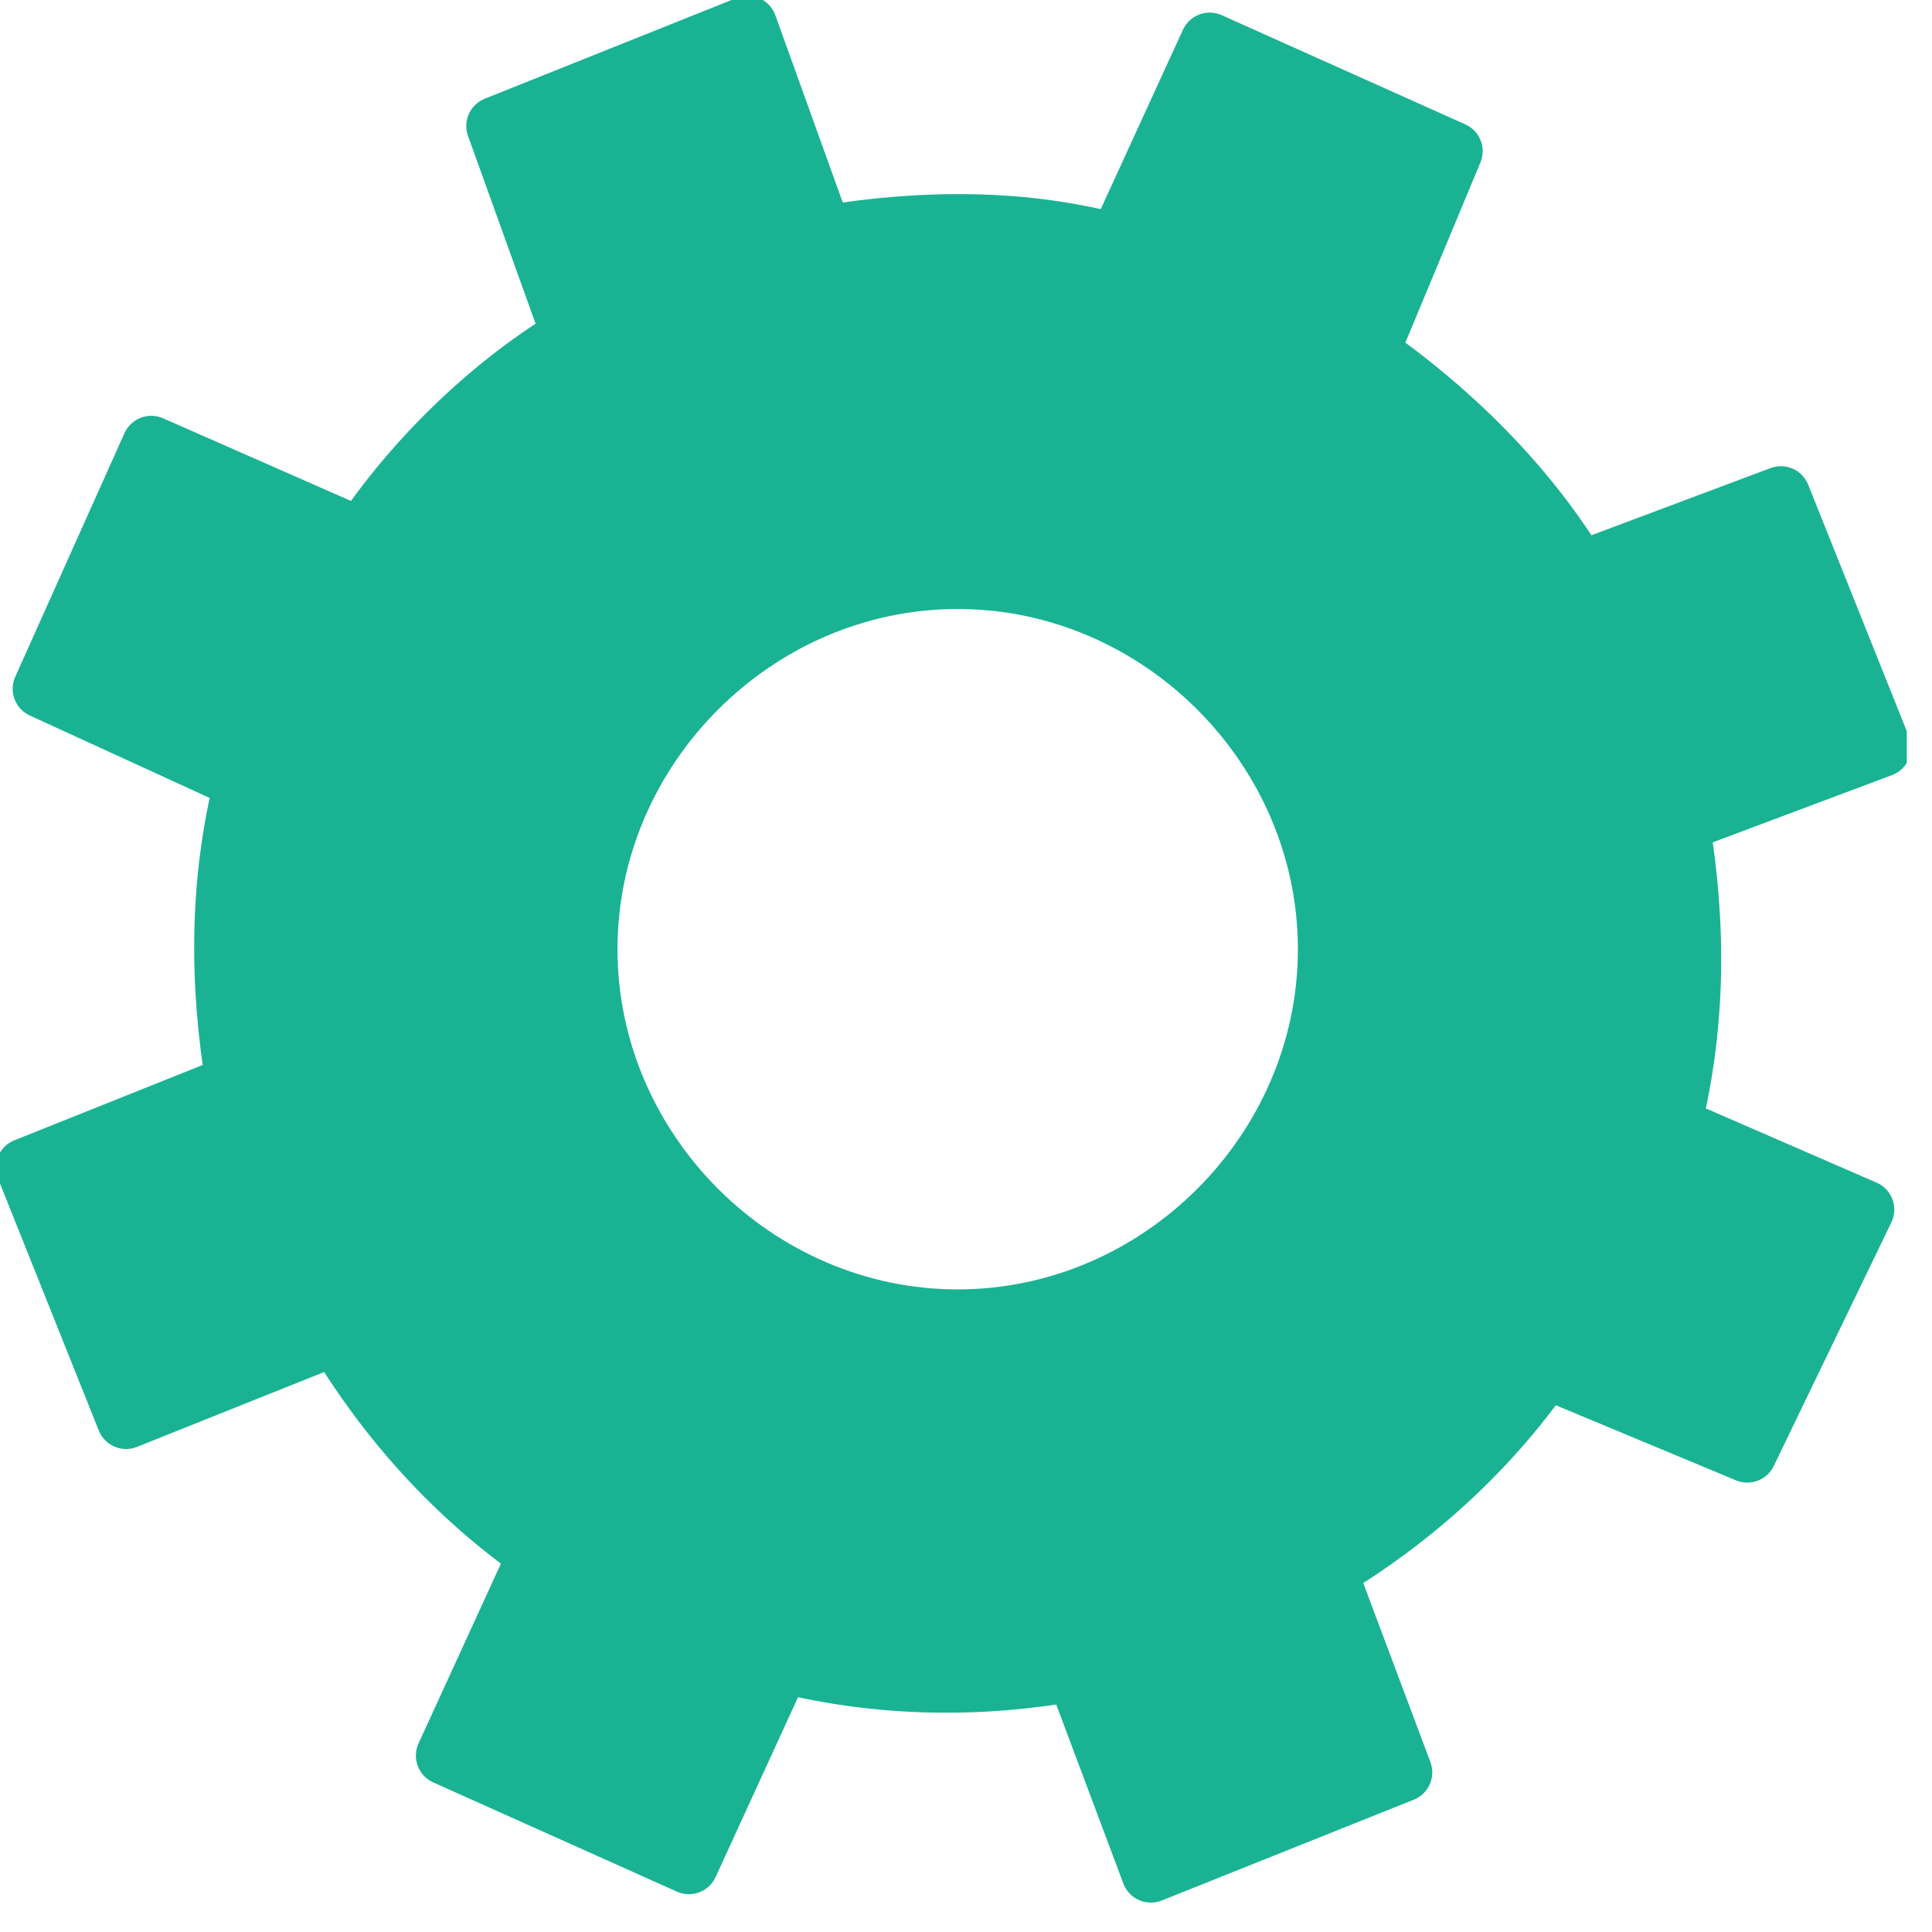 <svg width="23" height="23" viewBox="0 0 23 23" fill="none" xmlns="http://www.w3.org/2000/svg">
<g clip-path="url(#clip0)">
<path d="M20.001 9.8L22.401 8.9L21.201 5.9L18.801 6.8C18.201 5.8 17.301 4.9 16.301 4.2L17.301 1.8L14.401 0.5L13.301 2.9C12.201 2.6 11.001 2.6 9.801 2.8L8.901 0.3L5.901 1.5L6.801 4C5.801 4.6 4.901 5.5 4.301 6.4L1.801 5.3L0.501 8.2L2.901 9.3C2.601 10.5 2.601 11.7 2.801 12.9L0.301 13.9L1.501 16.9L4.001 15.9C4.601 16.9 5.401 17.8 6.401 18.5L5.301 20.9L8.201 22.2L9.301 19.8C10.501 20.1 11.701 20.1 12.801 19.9L13.701 22.3L16.701 21.1L15.801 18.7C16.801 18.1 17.701 17.3 18.401 16.3L20.801 17.3L22.201 14.4L19.901 13.4C20.201 12.2 20.201 11 20.001 9.8ZM11.401 15.7C9.001 15.7 7.001 13.7 7.001 11.3C7.001 8.9 9.001 6.9 11.401 6.9C13.801 6.9 15.801 8.9 15.801 11.3C15.801 13.7 13.801 15.7 11.401 15.7Z" fill="#19B394" stroke="#19B394" stroke-width="0.7" stroke-linecap="round" stroke-linejoin="round"/>
</g>
<defs>
<clipPath id="clip0">
<rect width="22.7" height="22.7" fill="white"/>
</clipPath>
</defs>
</svg>
